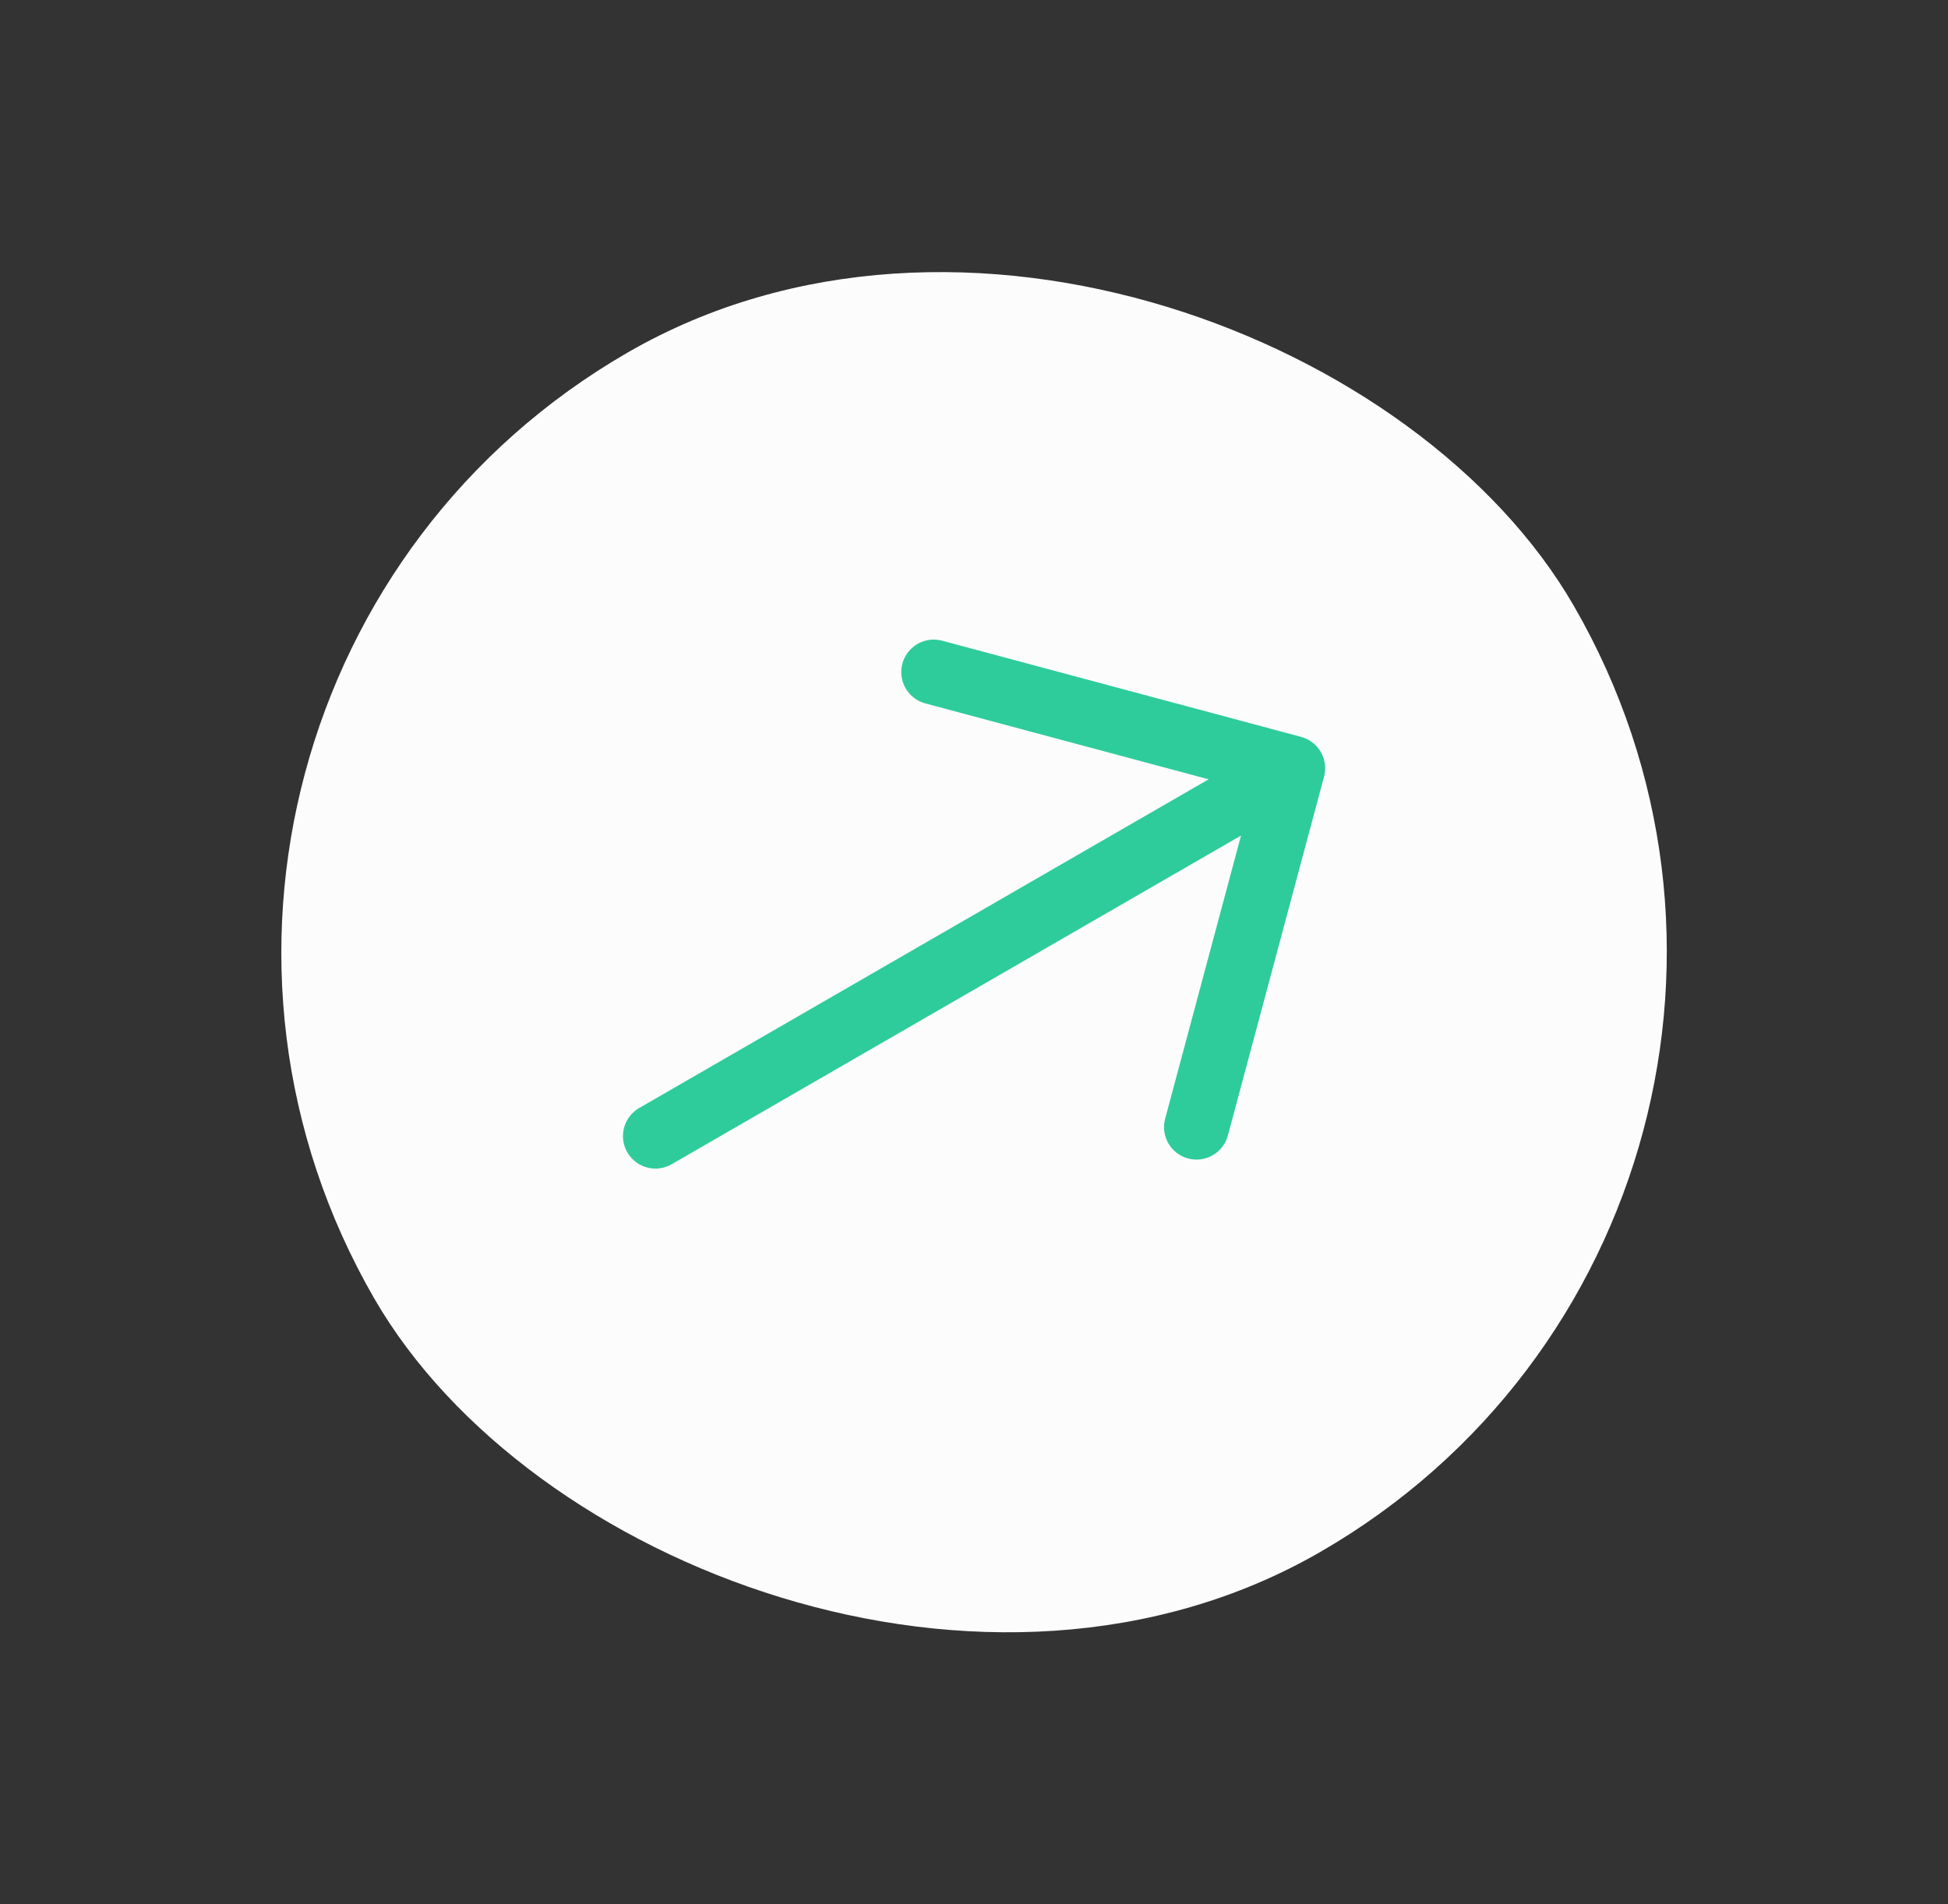 <svg width="45" height="44" viewBox="0 0 45 44" fill="none" xmlns="http://www.w3.org/2000/svg">
<rect x="0" y="0" width="45" height="44" fill="#333333" stroke="none"/>
<rect x="0.645" y="16.144" width="32" height="32" rx="16" transform="rotate(-30 0.645 16.144)" fill="#FCFCFC"/>
<path d="M21.57 15.528L29.862 17.75L27.64 26.042" stroke="#2ECC9B" stroke-width="1.5" stroke-miterlimit="10" stroke-linecap="round" stroke-linejoin="round"/>
<path d="M15.141 26.25L29.716 17.835" stroke="#2ECC9B" stroke-width="1.5" stroke-miterlimit="10" stroke-linecap="round" stroke-linejoin="round"/>
</svg>
